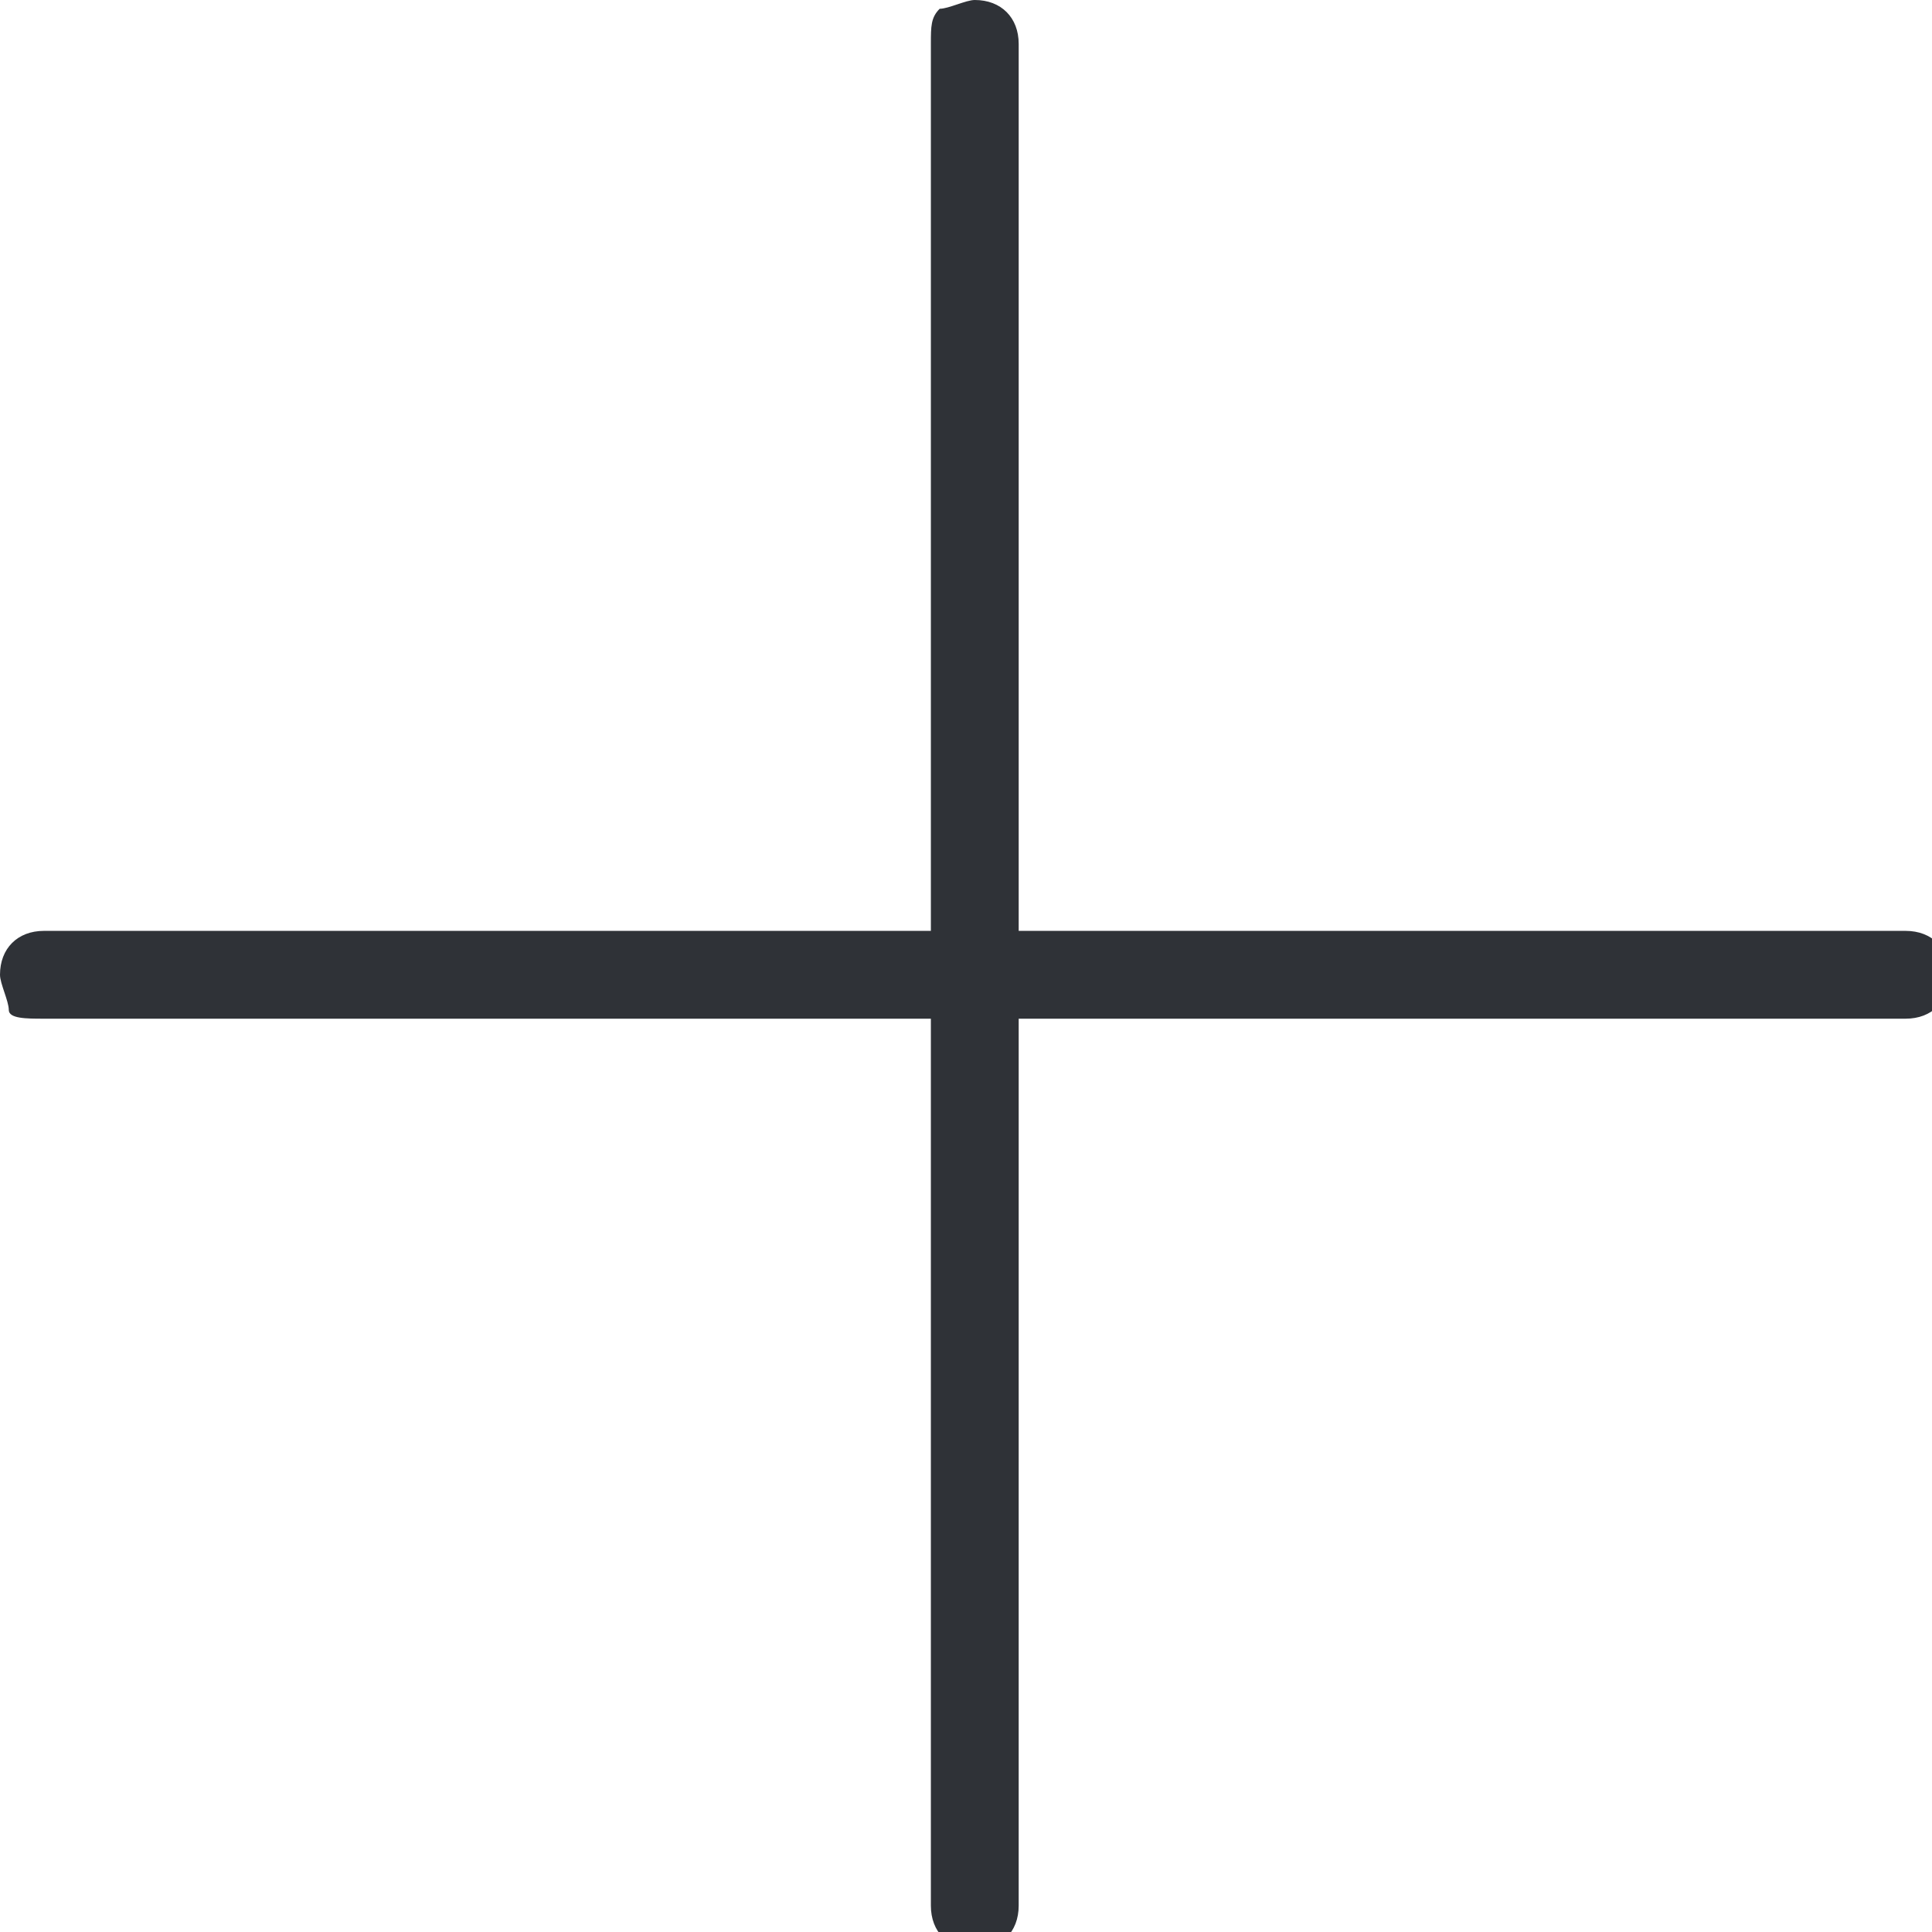 <svg xmlns="http://www.w3.org/2000/svg" viewBox="0 0 22 22" style="enable-background:new 0 0 22 22" xml:space="preserve"><switch><g><path d="M21.7 10.6H11.6V.5c0-.3-.2-.5-.5-.5-.1 0-.3.1-.4.1-.1.1-.1.2-.1.4v10.1H.5c-.3 0-.5.2-.5.5 0 .1.1.3.1.4s.2.1.4.1h10.1v10.1c0 .3.2.5.5.5s.5-.2.5-.5V11.6h10.1c.3 0 .5-.2.5-.5s-.2-.5-.5-.5z" style="fill:#2f3237"/></g></switch></svg>